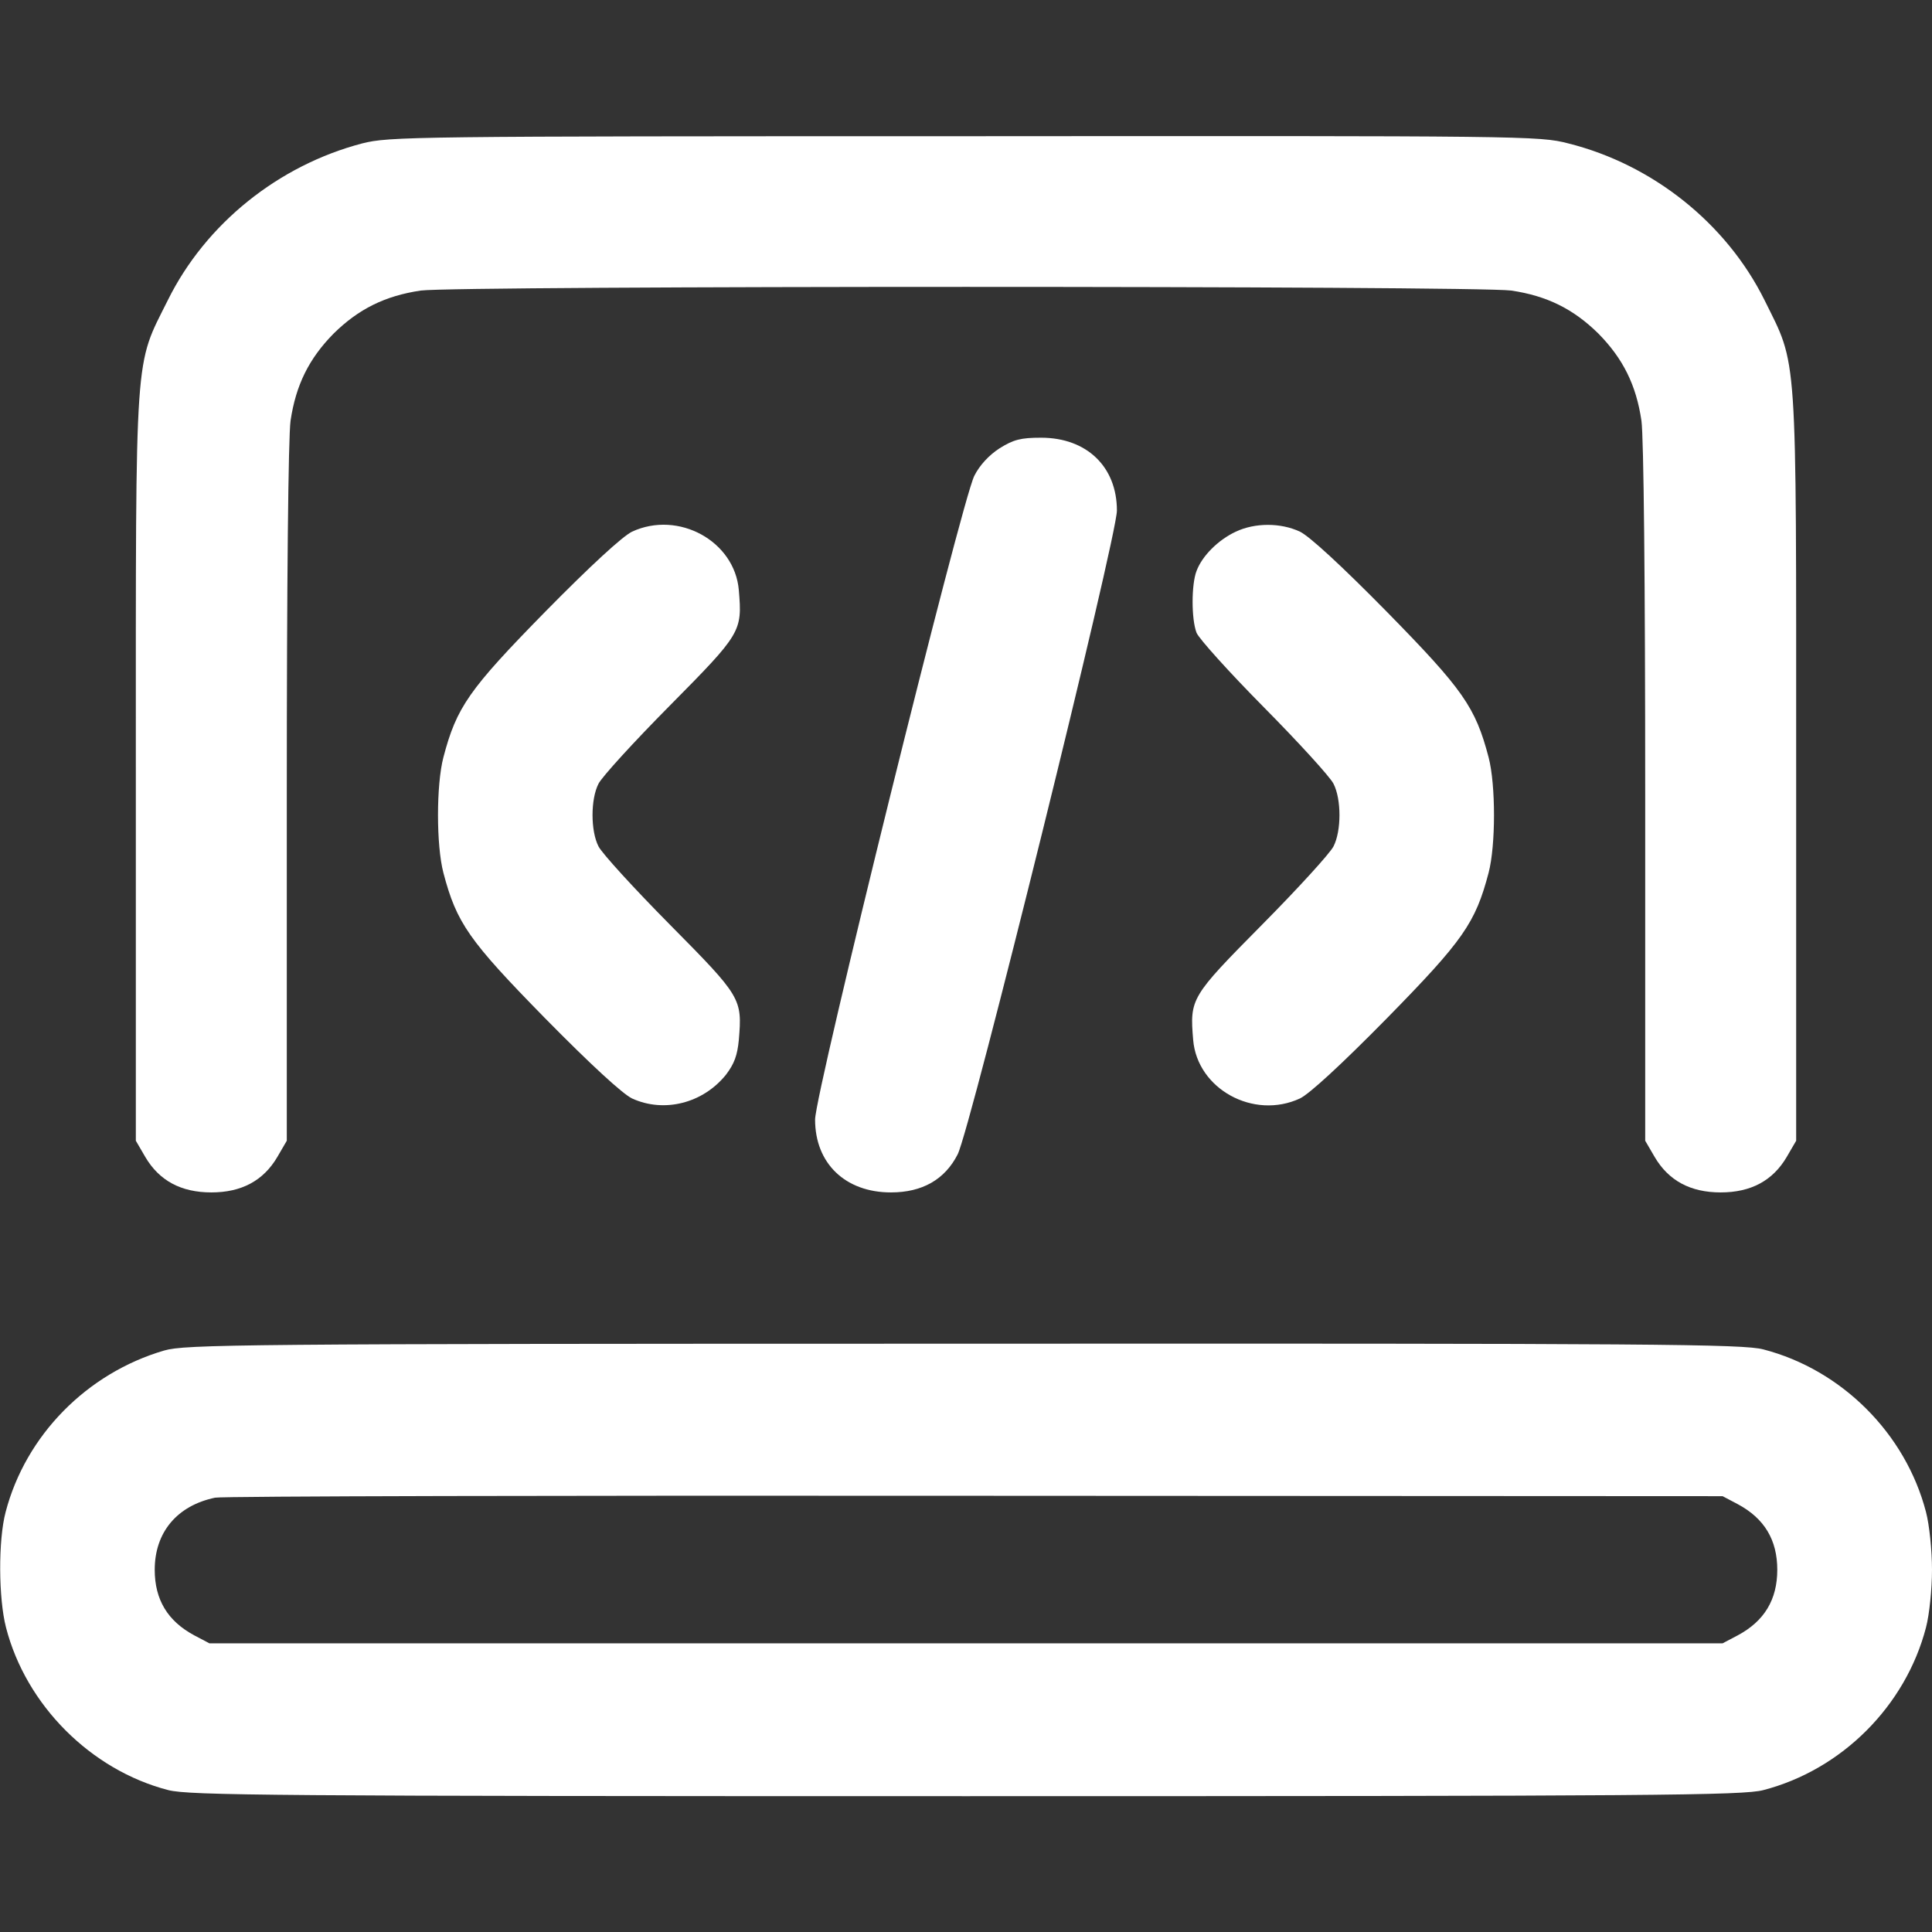 <svg width="36" height="36" viewBox="0 0 36 36" fill="none" xmlns="http://www.w3.org/2000/svg">
<rect x="0" y="0" width="36" height="36" fill="#333333" stroke="none"/>
<g clip-path="url(#clip0_792_1066)">
<path d="M6.75 2.672C5.189 3.08 3.832 4.17 3.129 5.59C2.503 6.848 2.531 6.391 2.531 14.294V21.256L2.707 21.558C2.967 22.001 3.375 22.219 3.938 22.219C4.5 22.219 4.908 22.001 5.168 21.558L5.344 21.256V14.794C5.344 10.835 5.372 8.142 5.414 7.84C5.513 7.172 5.759 6.68 6.216 6.216C6.68 5.759 7.172 5.513 7.84 5.414C8.508 5.323 27.492 5.323 28.16 5.414C28.828 5.513 29.32 5.759 29.784 6.216C30.241 6.68 30.488 7.172 30.586 7.84C30.628 8.142 30.656 10.835 30.656 14.794V21.256L30.832 21.558C31.092 22.001 31.5 22.219 32.062 22.219C32.625 22.219 33.033 22.001 33.293 21.558L33.469 21.256V14.294C33.469 6.391 33.497 6.848 32.878 5.59C32.168 4.162 30.797 3.066 29.222 2.672C28.68 2.531 28.42 2.531 17.972 2.538C7.636 2.538 7.256 2.545 6.75 2.672Z" fill="white"/>
<path d="M18.626 8.353C18.429 8.48 18.253 8.67 18.155 8.866C17.916 9.338 15.188 20.363 15.188 20.862C15.188 21.677 15.75 22.219 16.601 22.219C17.184 22.219 17.606 21.98 17.845 21.509C18.084 21.038 20.812 10.012 20.812 9.513C20.812 8.698 20.25 8.156 19.399 8.156C19.02 8.156 18.886 8.191 18.626 8.353Z" fill="white"/>
<path d="M11.777 9.907C11.602 9.992 11.011 10.533 10.16 11.398C8.733 12.853 8.508 13.177 8.262 14.112C8.128 14.625 8.128 15.75 8.262 16.263C8.508 17.198 8.733 17.522 10.16 18.977C11.011 19.842 11.602 20.384 11.777 20.468C12.375 20.742 13.099 20.559 13.528 20.025C13.683 19.821 13.739 19.666 13.767 19.378C13.831 18.605 13.816 18.577 12.48 17.227C11.812 16.552 11.215 15.898 11.152 15.771C11.004 15.483 11.004 14.892 11.152 14.604C11.215 14.477 11.812 13.823 12.48 13.149C13.816 11.799 13.831 11.77 13.767 10.997C13.69 10.083 12.642 9.506 11.777 9.907Z" fill="white"/>
<path d="M23.027 9.907C22.697 10.062 22.402 10.357 22.296 10.638C22.198 10.891 22.198 11.538 22.296 11.791C22.338 11.897 22.901 12.523 23.555 13.184C24.202 13.838 24.785 14.477 24.848 14.604C24.996 14.892 24.996 15.483 24.848 15.771C24.785 15.898 24.188 16.552 23.52 17.227C22.184 18.577 22.169 18.605 22.233 19.378C22.31 20.292 23.358 20.869 24.223 20.468C24.398 20.384 24.989 19.842 25.84 18.977C27.267 17.522 27.492 17.198 27.738 16.263C27.872 15.75 27.872 14.625 27.738 14.112C27.492 13.177 27.267 12.853 25.84 11.398C24.989 10.533 24.398 9.991 24.223 9.907C23.864 9.738 23.386 9.738 23.027 9.907Z" fill="white"/>
<path d="M3.059 25.165C1.617 25.587 0.478 26.747 0.105 28.174C-0.035 28.702 -0.028 29.784 0.112 30.326C0.485 31.774 1.695 32.984 3.136 33.356C3.53 33.455 5.055 33.469 18 33.469C30.881 33.469 32.477 33.455 32.857 33.356C34.319 32.977 35.508 31.788 35.888 30.326C35.951 30.087 36 29.609 36 29.25C36 28.891 35.951 28.413 35.888 28.174C35.508 26.712 34.319 25.523 32.857 25.144C32.477 25.045 30.888 25.031 17.958 25.038C4.38 25.038 3.452 25.052 3.059 25.165ZM32.379 28.027C32.878 28.294 33.117 28.695 33.117 29.25C33.117 29.805 32.878 30.206 32.379 30.473L32.098 30.621H18H3.902L3.621 30.473C3.122 30.206 2.883 29.805 2.883 29.25C2.883 28.554 3.298 28.055 4.008 27.907C4.141 27.879 10.519 27.865 18.176 27.872L32.098 27.879L32.379 28.027Z" fill="white"/>
</g>
<defs>
<clipPath id="clip0_792_1066">
<rect width="36" height="36" fill="white"/>
</clipPath>
</defs>
</svg>
